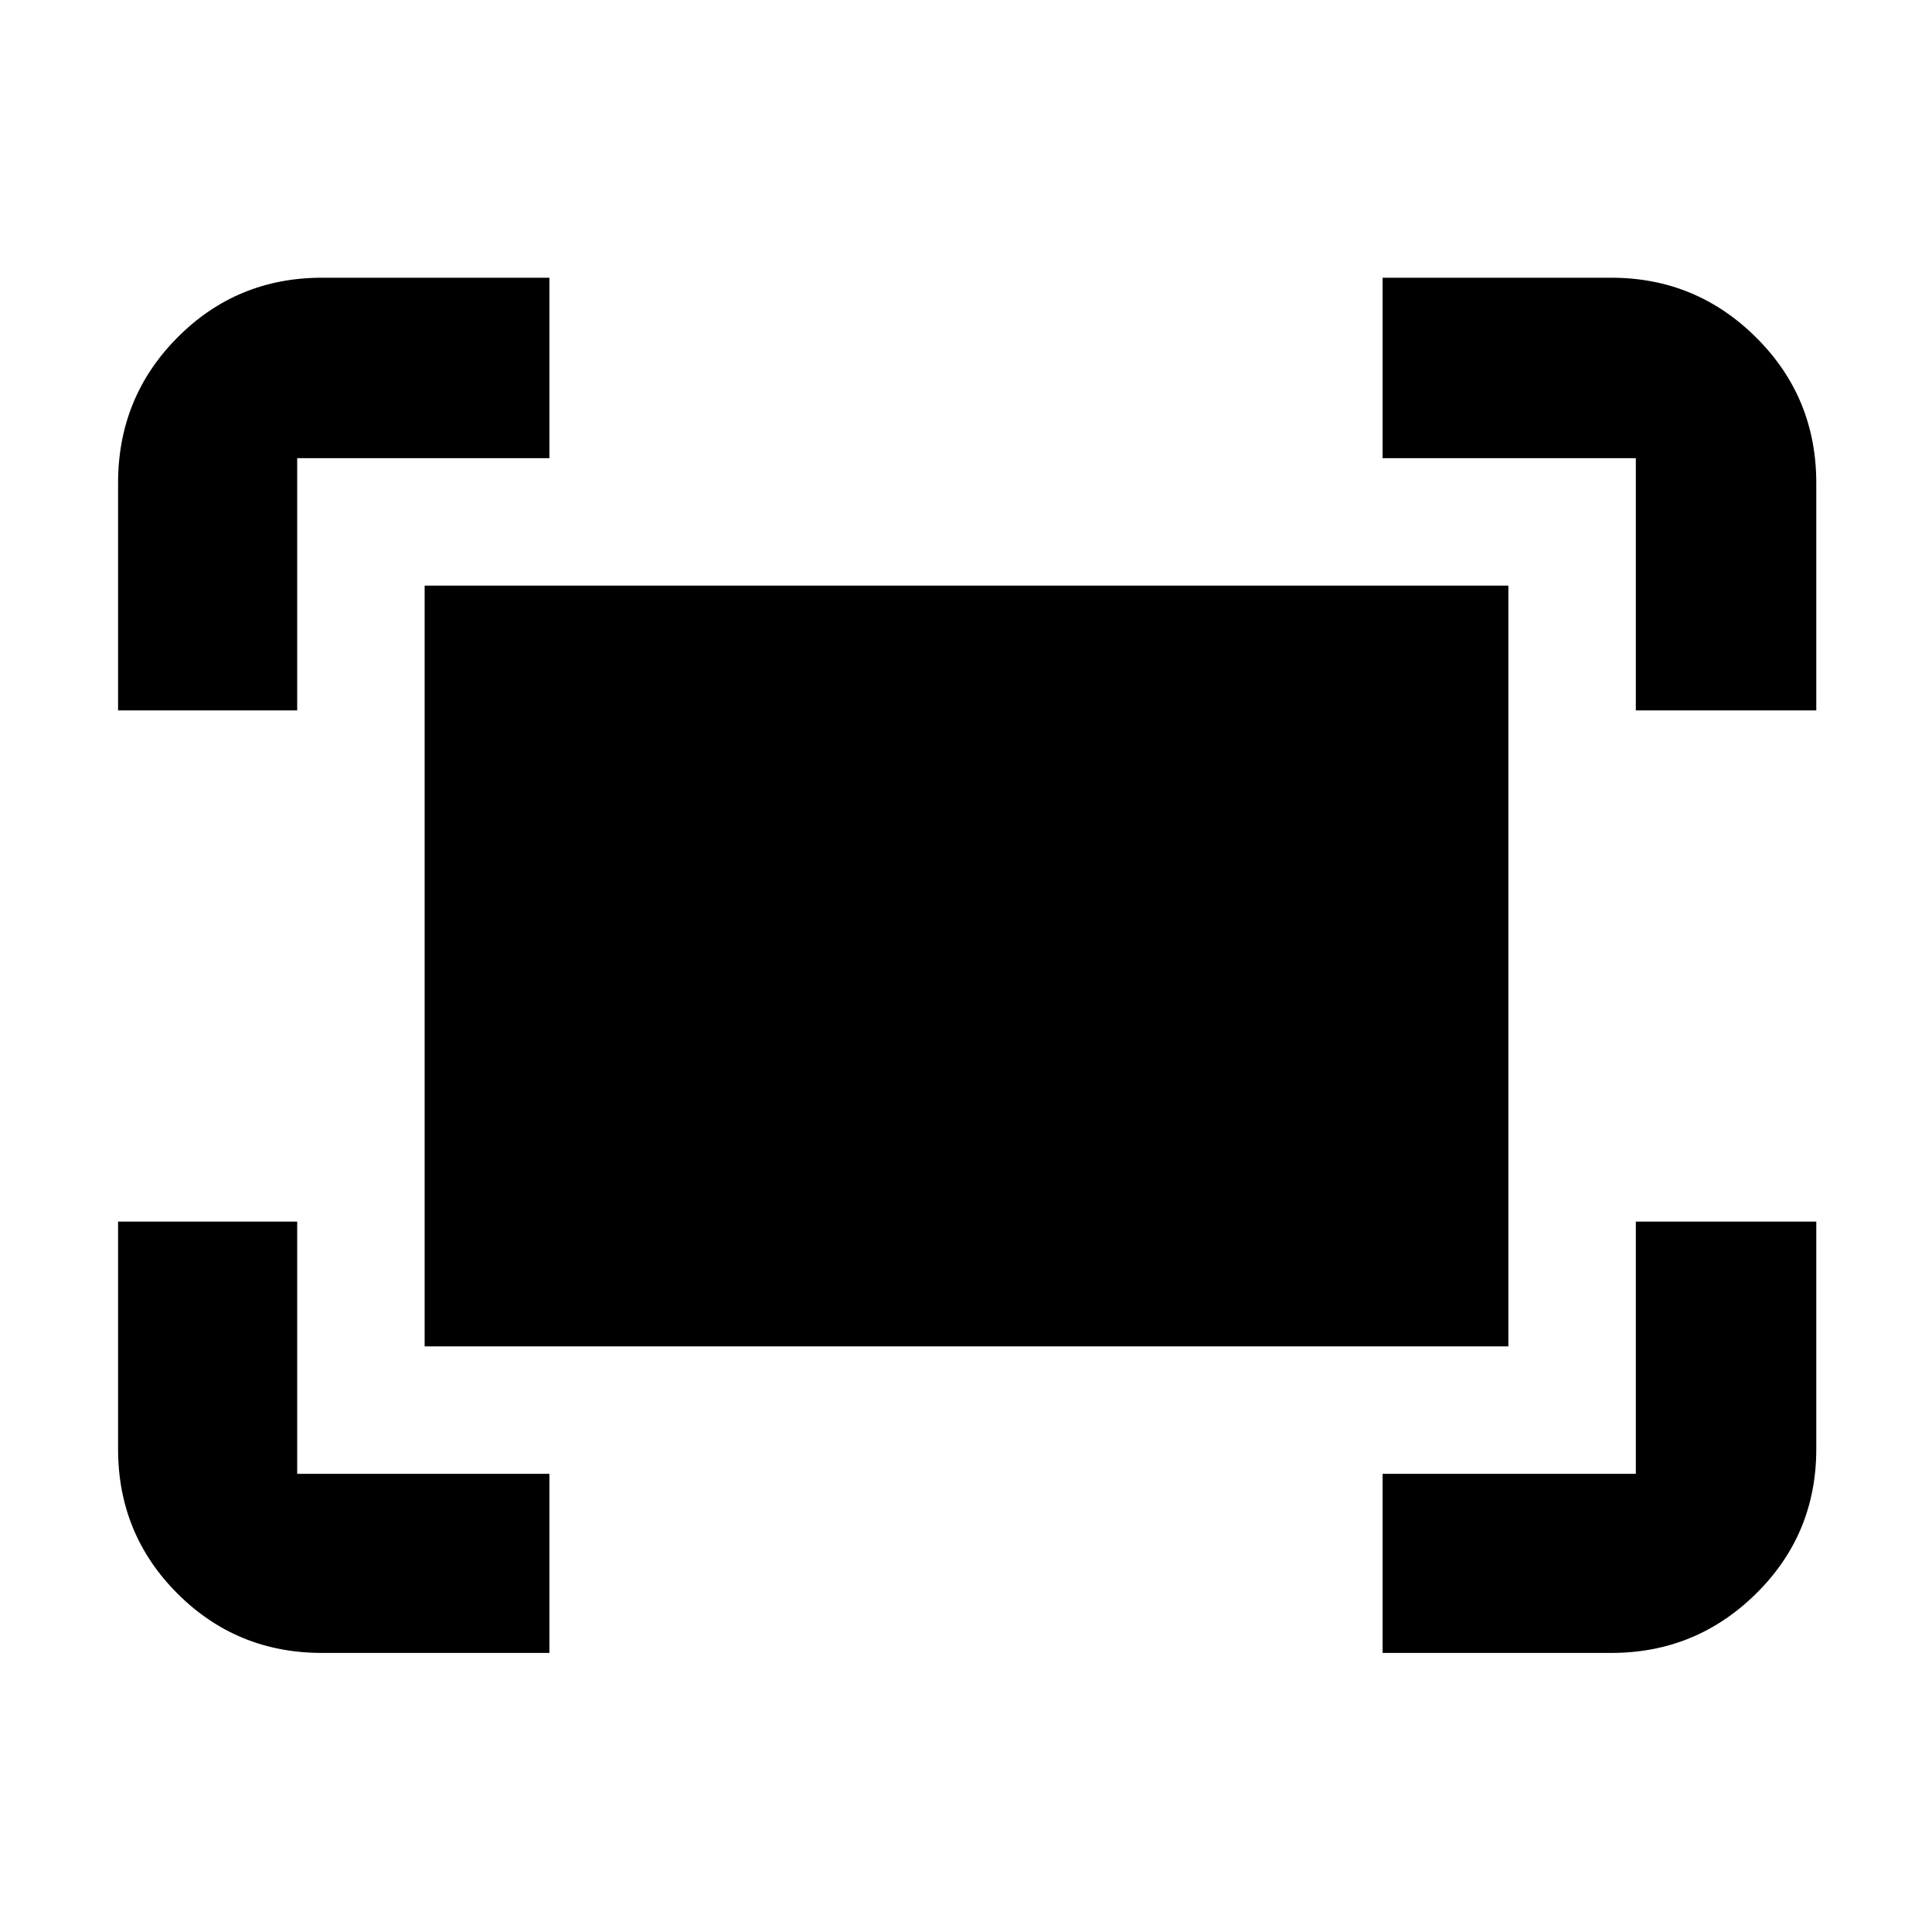 <svg xmlns="http://www.w3.org/2000/svg" height="40" viewBox="0 -960 960 960" width="40"><path d="M812.83-607v-125.33H687V-822h113.62q42.13 0 72 29.7 29.88 29.7 29.88 72.3v113h-89.67Zm-754.16 0v-113q0-42.6 29.5-72.3Q117.67-822 160-822h113v89.67H147.67V-607h-89ZM687-138.67v-89h125.83V-353h89.67v113q0 42.33-29.88 71.83-29.87 29.5-72 29.5H687Zm-527 0q-42.33 0-71.83-29.5T58.67-240v-113h89v125.33H273v89H160ZM211-291v-378h538.5v378H211Z"/></svg>